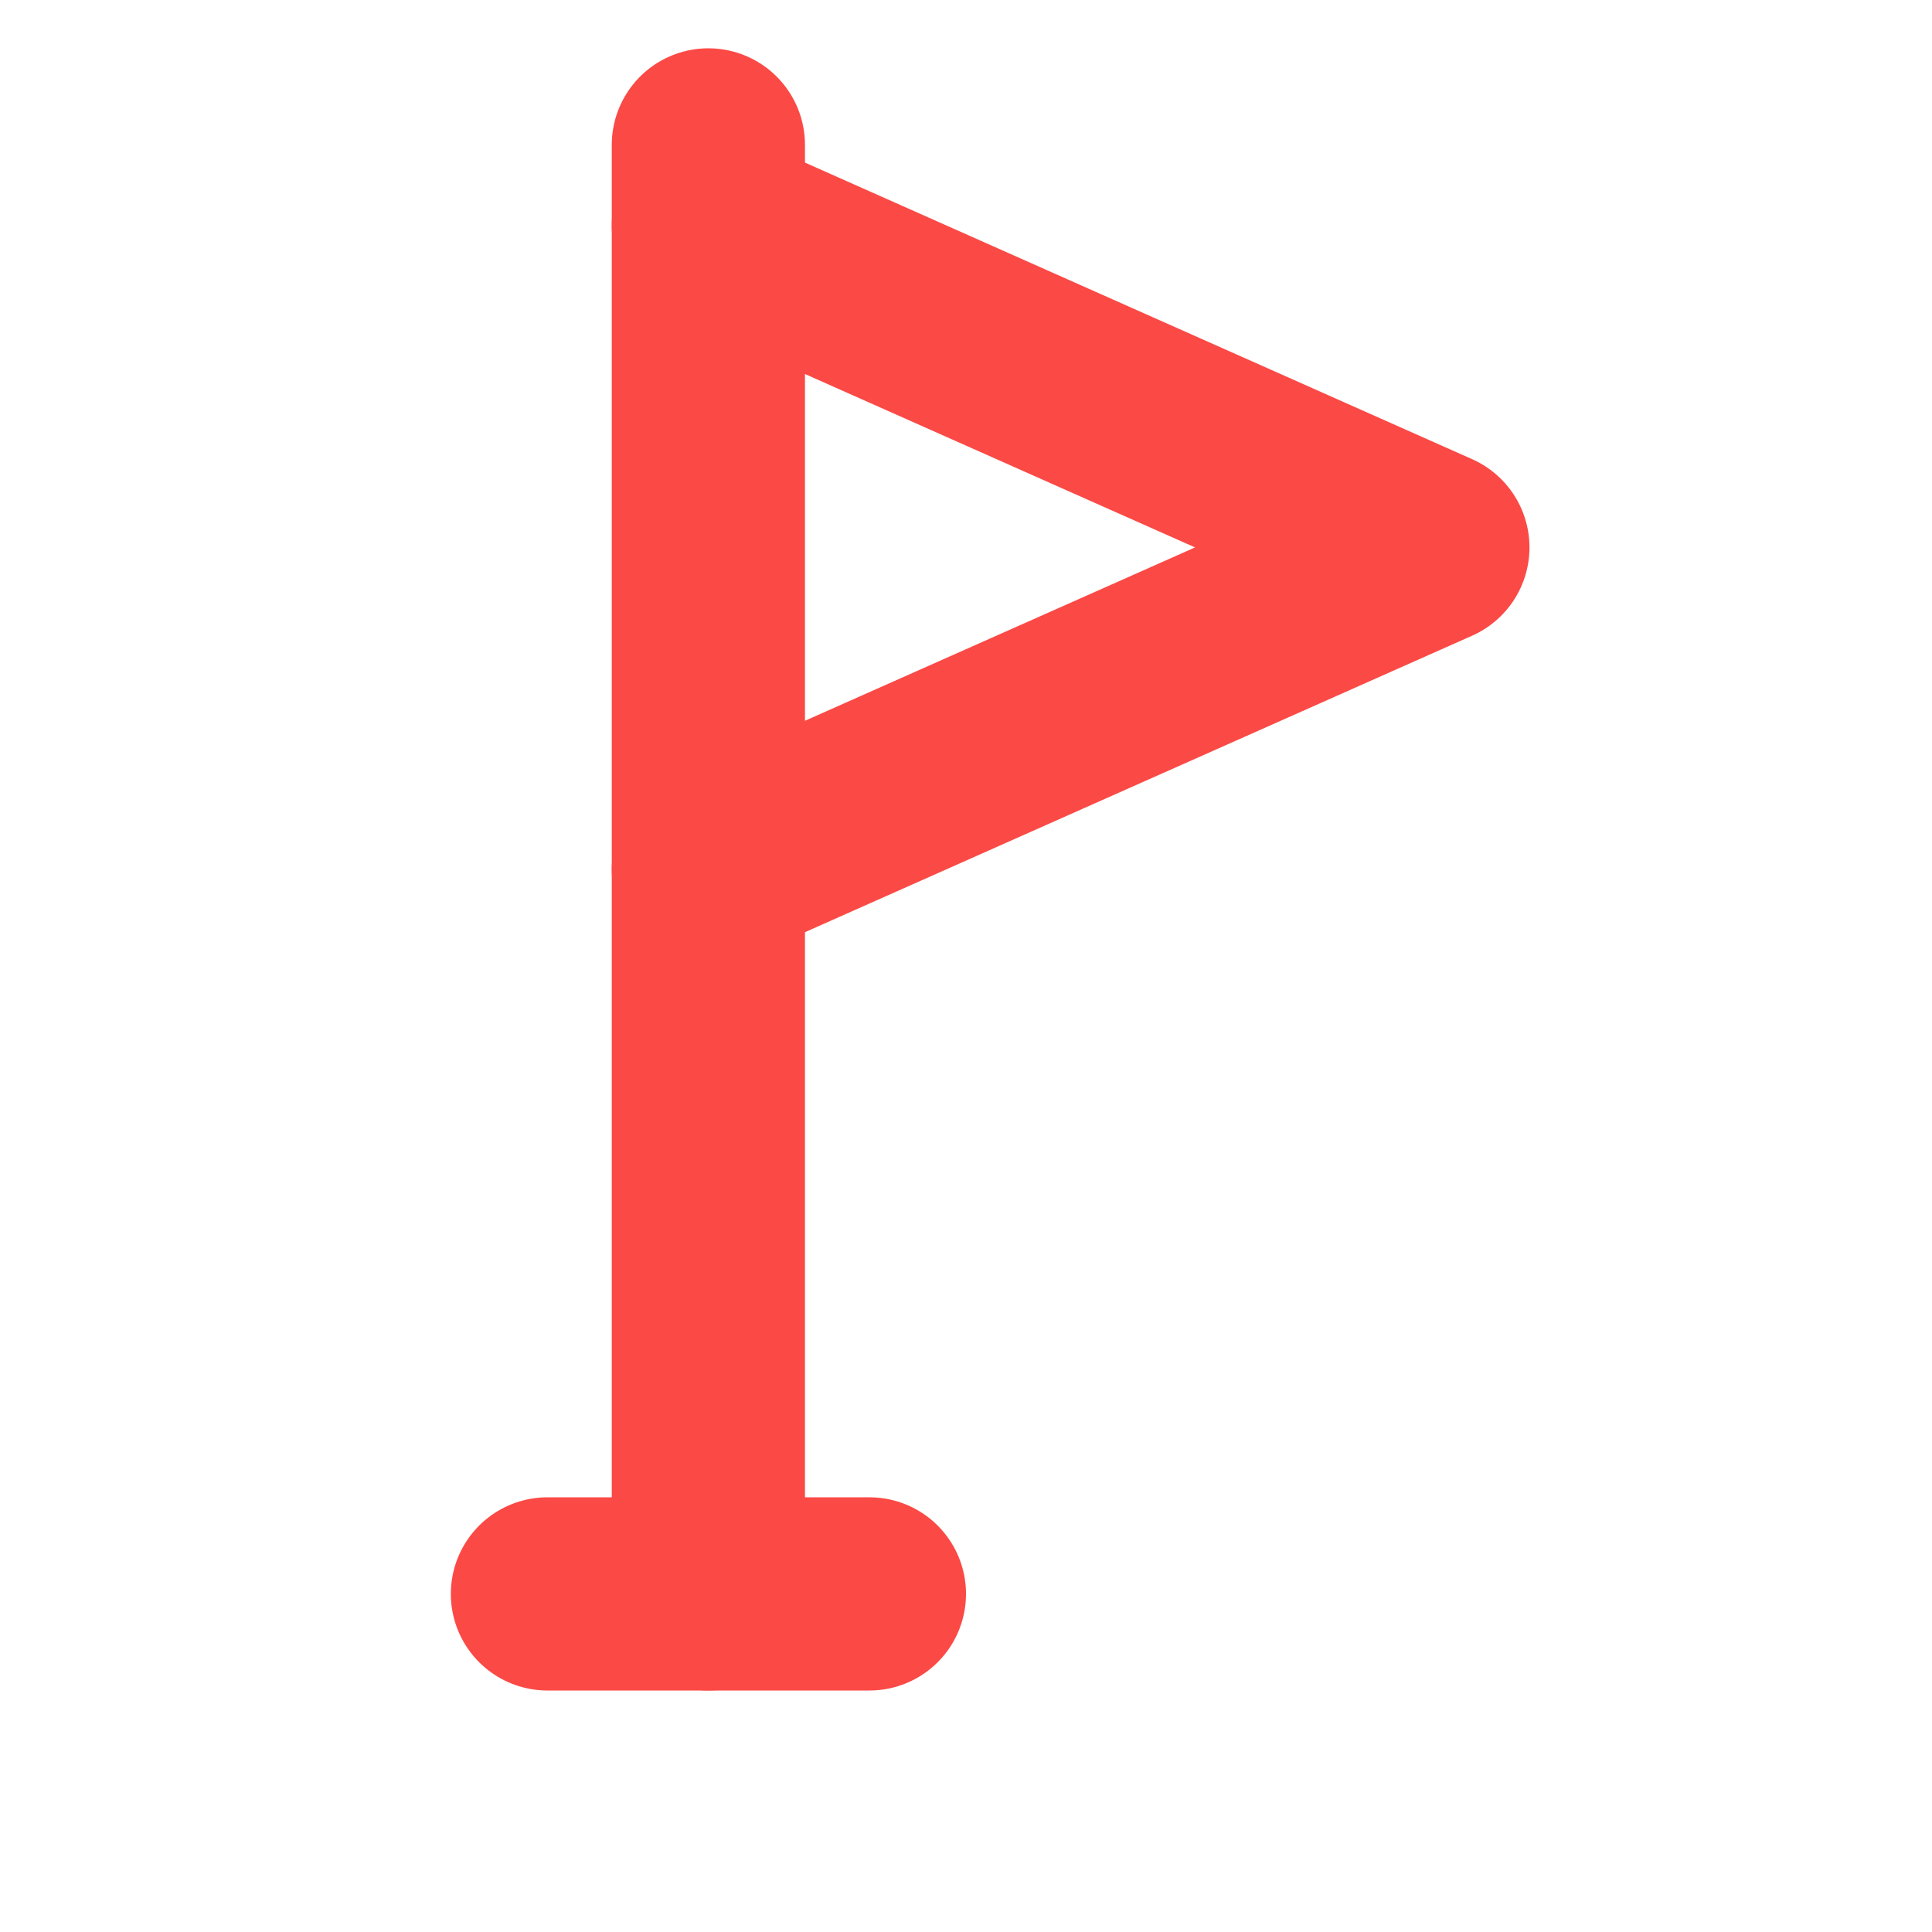 <svg width="20" height="20" viewBox="0 0 20 20" fill="none" xmlns="http://www.w3.org/2000/svg">
<mask id="mask0_253_26275" style="mask-type:alpha" maskUnits="userSpaceOnUse" x="0" y="0" width="20" height="20">
<rect width="20" height="20" fill="white"/>
</mask>
<g mask="url(#mask0_253_26275)">
<path d="M5.667 16.5H9" stroke="#FB4945" stroke-width="2" stroke-linecap="round" stroke-linejoin="round"/>
<path d="M7.333 16.5V1.5" stroke="#FB4945" stroke-width="2" stroke-linecap="round" stroke-linejoin="round"/>
<path d="M7.333 2.333L14.833 5.667L7.333 9" stroke="#FB4945" stroke-width="2" stroke-linecap="round" stroke-linejoin="round"/>
</g>
</svg>
